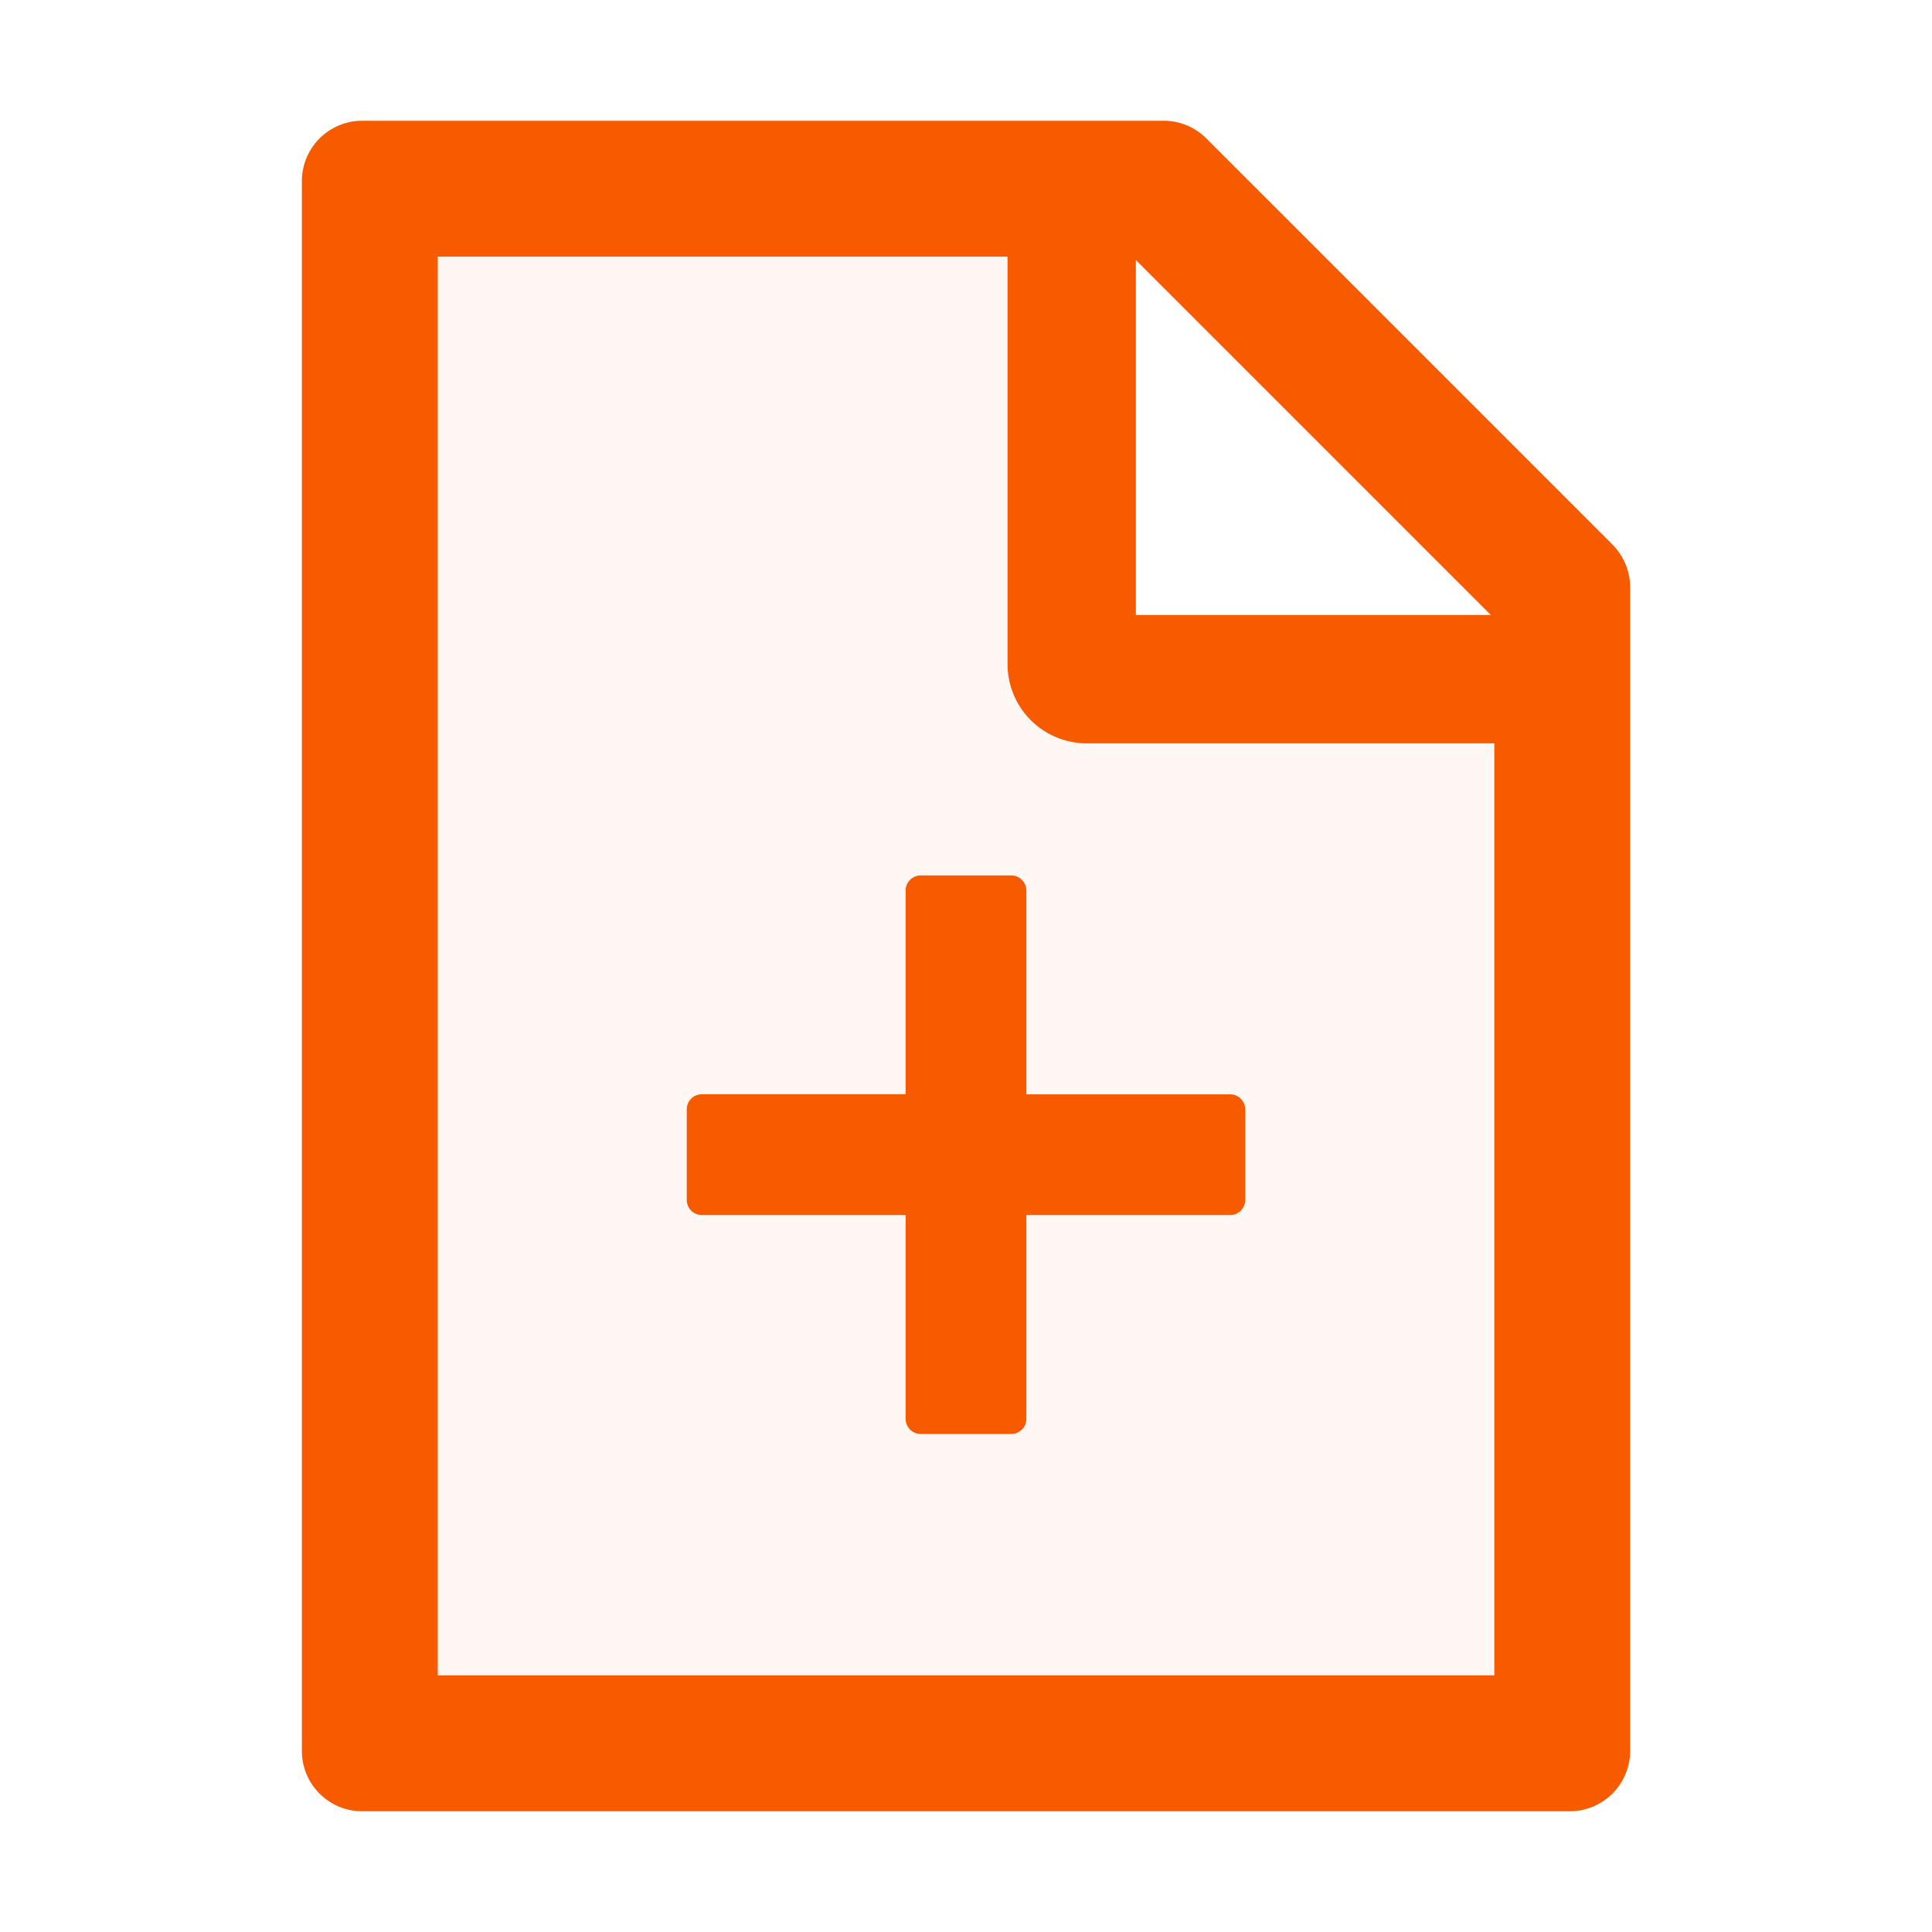 <svg width="24" height="24" fill="none" xmlns="http://www.w3.org/2000/svg">
    <path d="M12.516 8.25V3.187H5.437v17.625h13.125V9.235H13.5a.984.984 0 0 1-.984-.984Zm2.953 5.531v1.125a.188.188 0 0 1-.188.188H12.75v2.531a.188.188 0 0 1-.188.188h-1.124a.188.188 0 0 1-.188-.188v-2.531H8.719a.188.188 0 0 1-.188-.188v-1.125c0-.103.085-.187.188-.187h2.531v-2.531c0-.104.084-.188.188-.188h1.124c.104 0 .188.084.188.188v2.53h2.531c.103 0 .188.085.188.188Z" fill="#F85A00" fill-opacity=".05"/>
    <path d="M20.03 6.764 14.986 1.72a.749.749 0 0 0-.53-.22H4.5a.75.75 0 0 0-.75.75v19.5c0 .415.335.75.75.75h15a.75.75 0 0 0 .75-.75V7.296c0-.2-.08-.391-.22-.532ZM14.11 3.23l4.41 4.41h-4.41V3.23Zm4.453 17.582H5.438V3.188h7.078V8.25a.984.984 0 0 0 .984.984h5.063v11.579Z" fill="#F85A00"/>
    <path d="M12.75 11.063a.188.188 0 0 0-.188-.188h-1.124a.188.188 0 0 0-.188.188v2.53H8.719a.188.188 0 0 0-.188.188v1.125c0 .103.085.188.188.188h2.531v2.531c0 .103.084.188.188.188h1.124a.188.188 0 0 0 .188-.188v-2.531h2.531a.188.188 0 0 0 .188-.188v-1.125a.188.188 0 0 0-.188-.187H12.75v-2.531Z" fill="#F85A00"/>
</svg>
